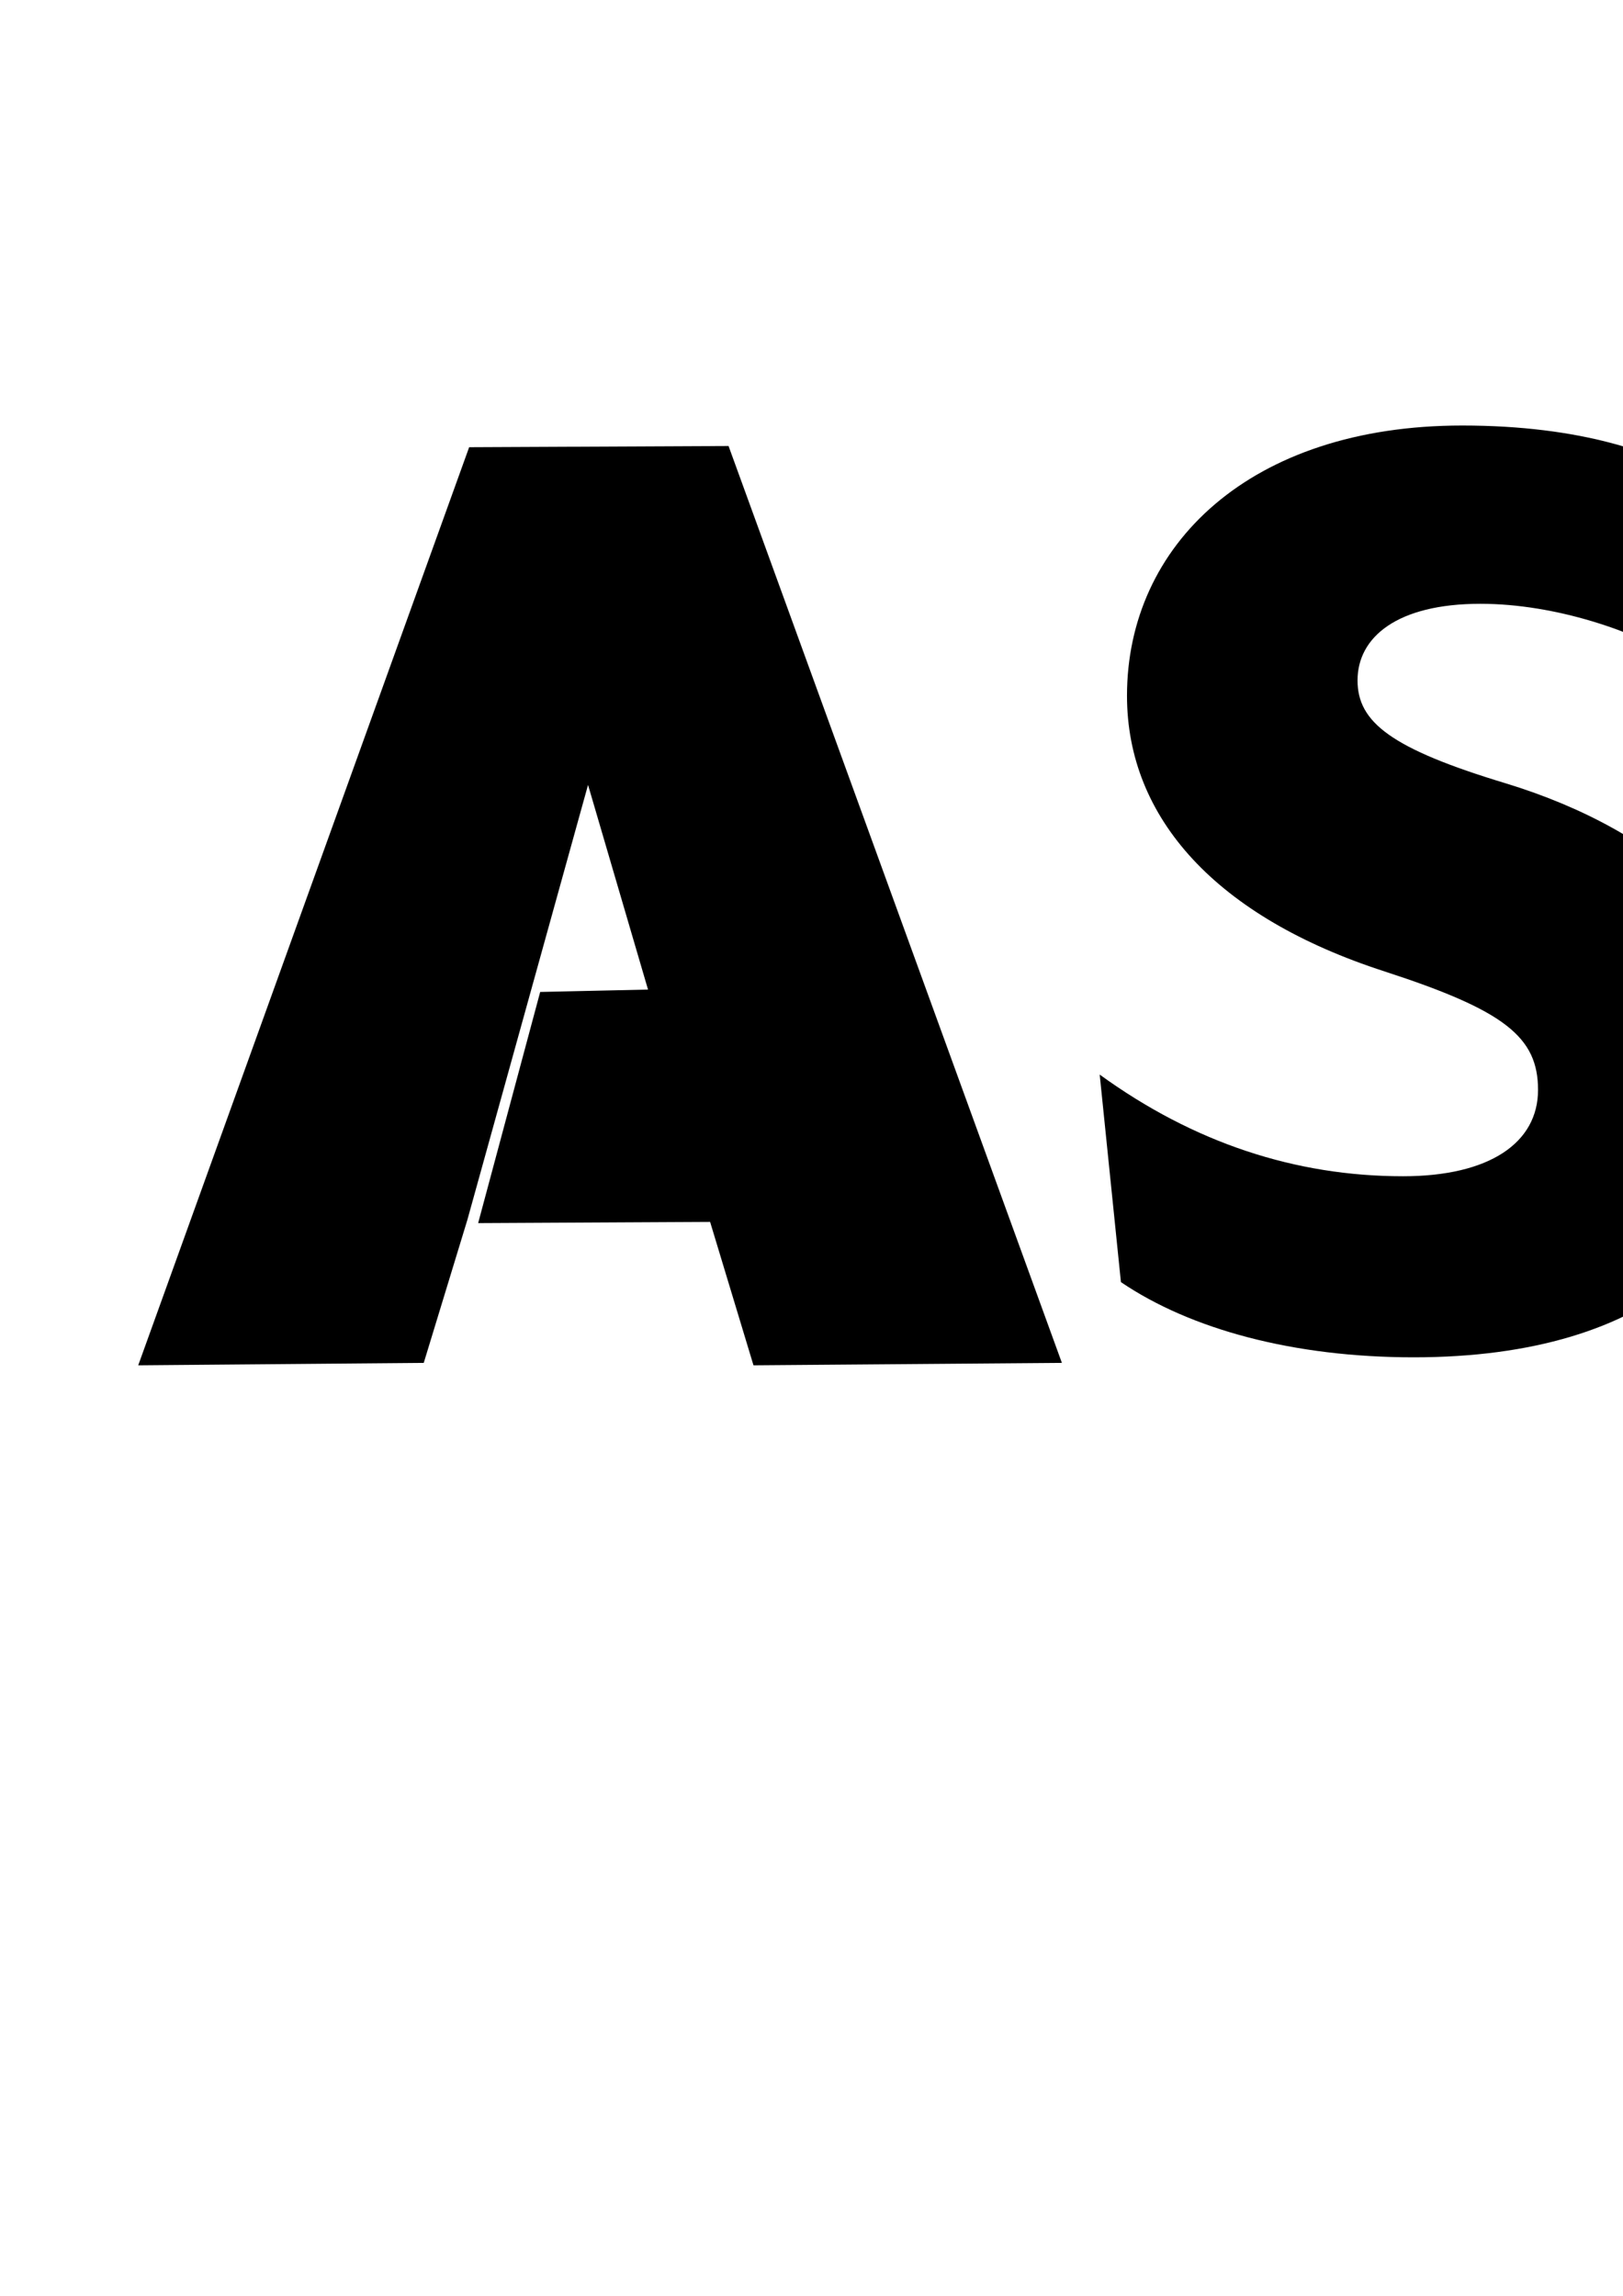 <?xml version="1.0" encoding="UTF-8" standalone="no"?>
<!-- Created with Inkscape (http://www.inkscape.org/) -->

<svg
   xmlns:dc="http://purl.org/dc/elements/1.1/"
   xmlns:cc="http://creativecommons.org/ns#"
   xmlns:rdf="http://www.w3.org/1999/02/22-rdf-syntax-ns#"
   xmlns:svg="http://www.w3.org/2000/svg"
   xmlns="http://www.w3.org/2000/svg"
   xmlns:sodipodi="http://sodipodi.sourceforge.net/DTD/sodipodi-0.dtd"
   xmlns:inkscape="http://www.inkscape.org/namespaces/inkscape"
   width="744.094"
   height="1052.362"
   id="svg3039"
   version="1.1"
   inkscape:version="0.48+devel r"
   sodipodi:docname="asl_font.svg">
  <defs
     id="defs3041">
    <inkscape:path-effect
       effect="spiro"
       id="path-effect5875"
       is_visible="true" />
    <inkscape:path-effect
       effect="spiro"
       id="path-effect5375"
       is_visible="true" />
    <inkscape:path-effect
       effect="spiro"
       id="path-effect5371"
       is_visible="true" />
    <inkscape:path-effect
       effect="spiro"
       id="path-effect4279"
       is_visible="true" />
    <inkscape:path-effect
       effect="spiro"
       id="path-effect4256"
       is_visible="true" />
    <inkscape:path-effect
       effect="spiro"
       id="path-effect4236"
       is_visible="true" />
    <inkscape:path-effect
       effect="spiro"
       id="path-effect4232"
       is_visible="true" />
    <inkscape:path-effect
       effect="spiro"
       id="path-effect3346"
       is_visible="true" />
    <inkscape:path-effect
       effect="envelope"
       id="path-effect3344"
       is_visible="false"
       yy="true"
       xx="true"
       bendpath1="M 472.2,-722.895 L 3073.623,-161.629"
       bendpath2="M 2558.76,768.658 L 2609.584,1625.887"
       bendpath3="M 1733.943,1561.805 C 2357.28,1620.731 16559.171,-350.782 3603.953,1738.582"
       bendpath4="M 620.25,-1847.637 L 675.493,1449.11"
       bendpath1-nodetypes="cc"
       bendpath4-nodetypes="cc"
       bendpath2-nodetypes="cc"
       bendpath3-nodetypes="cc" />
    <inkscape:path-effect
       is_visible="true"
       id="path-effect3862"
       effect="spiro" />
    <inkscape:path-effect
       is_visible="true"
       id="path-effect3856"
       effect="spiro" />
    <inkscape:path-effect
       is_visible="true"
       id="path-effect3075"
       effect="spiro" />
    <inkscape:path-effect
       is_visible="true"
       id="path-effect3069"
       effect="spiro" />
    <inkscape:path-effect
       is_visible="true"
       id="path-effect3065"
       effect="spiro" />
    <inkscape:path-effect
       is_visible="true"
       id="path-effect3061"
       effect="spiro" />
    <inkscape:path-effect
       is_visible="true"
       id="path-effect3057"
       effect="spiro" />
    <inkscape:path-effect
       is_visible="true"
       id="path-effect3053"
       effect="spiro" />
    <inkscape:path-effect
       is_visible="true"
       id="path-effect3045"
       effect="spiro" />
    <inkscape:path-effect
       is_visible="true"
       id="path-effect3041"
       effect="spiro" />
    <inkscape:path-effect
       is_visible="true"
       id="path-effect3037"
       effect="spiro" />
    <inkscape:path-effect
       is_visible="true"
       id="path-effect3033"
       effect="spiro" />
    <inkscape:path-effect
       is_visible="true"
       id="path-effect3029"
       effect="spiro" />
  </defs>
  <sodipodi:namedview
     id="base"
     pagecolor="#ffffff"
     bordercolor="#666666"
     borderopacity="1.0"
     inkscape:pageopacity="0.0"
     inkscape:pageshadow="2"
     inkscape:zoom="0.9050967"
     inkscape:cx="654.13528"
     inkscape:cy="453.74155"
     inkscape:document-units="px"
     inkscape:current-layer="text3675"
     showgrid="false"
     inkscape:window-width="2560"
     inkscape:window-height="1378"
     inkscape:window-x="0"
     inkscape:window-y="27"
     inkscape:window-maximized="1"
     showguides="true"
     inkscape:guide-bbox="true">
    <sodipodi:guide
       orientation="1,0"
       position="17.678,1009.837"
       id="guide5424" />
  </sodipodi:namedview>
  <g
     transform="matrix(1.25,0,0,-1.25,-227.2,886.563)"
     inkscape:label="markusta_Mandela3"
     id="g2993">
    <g
       transform="scale(1,-1)"
       style="font-style:normal;font-weight:normal;font-size:527.196px;line-height:125%;font-family:Helvetica;-inkscape-font-specification:Helvetica;letter-spacing:0px;word-spacing:0px;fill:#000000;fill-opacity:1;stroke:none;stroke-width:1px;stroke-linecap:butt;stroke-linejoin:miter;stroke-opacity:1"
       id="text3675">
      <path
         style="fill:#000000;fill-rule:evenodd;stroke:#000000;stroke-width:0.8px;stroke-linecap:butt;stroke-linejoin:miter;stroke-opacity:1"
         d="M 336.881,-209.865 L 352.791,-262.014 L 397.428,-422.881 L 419.967,-345.983 L 380.192,-345.099 L 357.653,-261.13 L 442.506,-261.572 L 458.415,-208.981 L 570.669,-209.865 L 448.693,-545.299 L 354.117,-544.857 L 233.025,-208.981 Z"
         id="path3696"
         inkscape:connector-curvature="0" />
      <path
         inkscape:connector-curvature="0"
         id="path3707"
         style="font-style:normal;font-variant:normal;font-weight:bold;font-stretch:normal;font-size:533.046px;line-height:125%;font-family:Agenda;-inkscape-font-specification:'Agenda, Bold';text-align:start;letter-spacing:0px;word-spacing:0px;writing-mode:lr-tb;text-anchor:start;fill:#000000;fill-opacity:1;stroke:none;stroke-width:1px;stroke-linecap:butt;stroke-linejoin:miter;stroke-opacity:1"
         d="M 832.655,-317.24 C 832.655,-368.316 790.932,-404.58 734.189,-421.946 C 691.91,-434.715 679.671,-444.42 679.671,-459.742 C 679.671,-475.576 694.135,-487.834 724.732,-487.834 C 752.547,-487.834 781.475,-477.619 798.164,-467.404 L 804.839,-533.803 C 789.263,-542.996 762.004,-553.211 718.056,-553.211 C 640.174,-553.211 595.113,-509.286 595.113,-454.124 C 595.113,-409.177 627.935,-372.913 689.685,-352.993 C 733.633,-338.692 745.871,-328.988 745.871,-309.579 C 745.871,-290.17 728.07,-277.912 696.36,-277.912 C 656.863,-277.912 619.59,-290.17 585.1,-315.197 L 592.888,-239.094 C 618.478,-221.728 656.306,-211.513 700.254,-211.513 C 787.594,-211.513 832.655,-253.395 832.655,-317.24 Z" />
      <path
         inkscape:connector-curvature="0"
         id="path3709"
         style="font-style:normal;font-variant:normal;font-weight:bold;font-stretch:normal;font-size:533.046px;line-height:125%;font-family:Agenda;-inkscape-font-specification:'Agenda, Bold';text-align:start;letter-spacing:0px;word-spacing:0px;writing-mode:lr-tb;text-anchor:start;fill:#000000;fill-opacity:1;stroke:none;stroke-width:1px;stroke-linecap:butt;stroke-linejoin:miter;stroke-opacity:1"
         d="M 1107.442,-219.174 L 1107.442,-287.105 L 965.029,-287.105 L 965.029,-545.039 L 878.802,-545.039 L 878.802,-219.174 L 1107.442,-219.174 Z" />
    </g>
  </g>
</svg>
